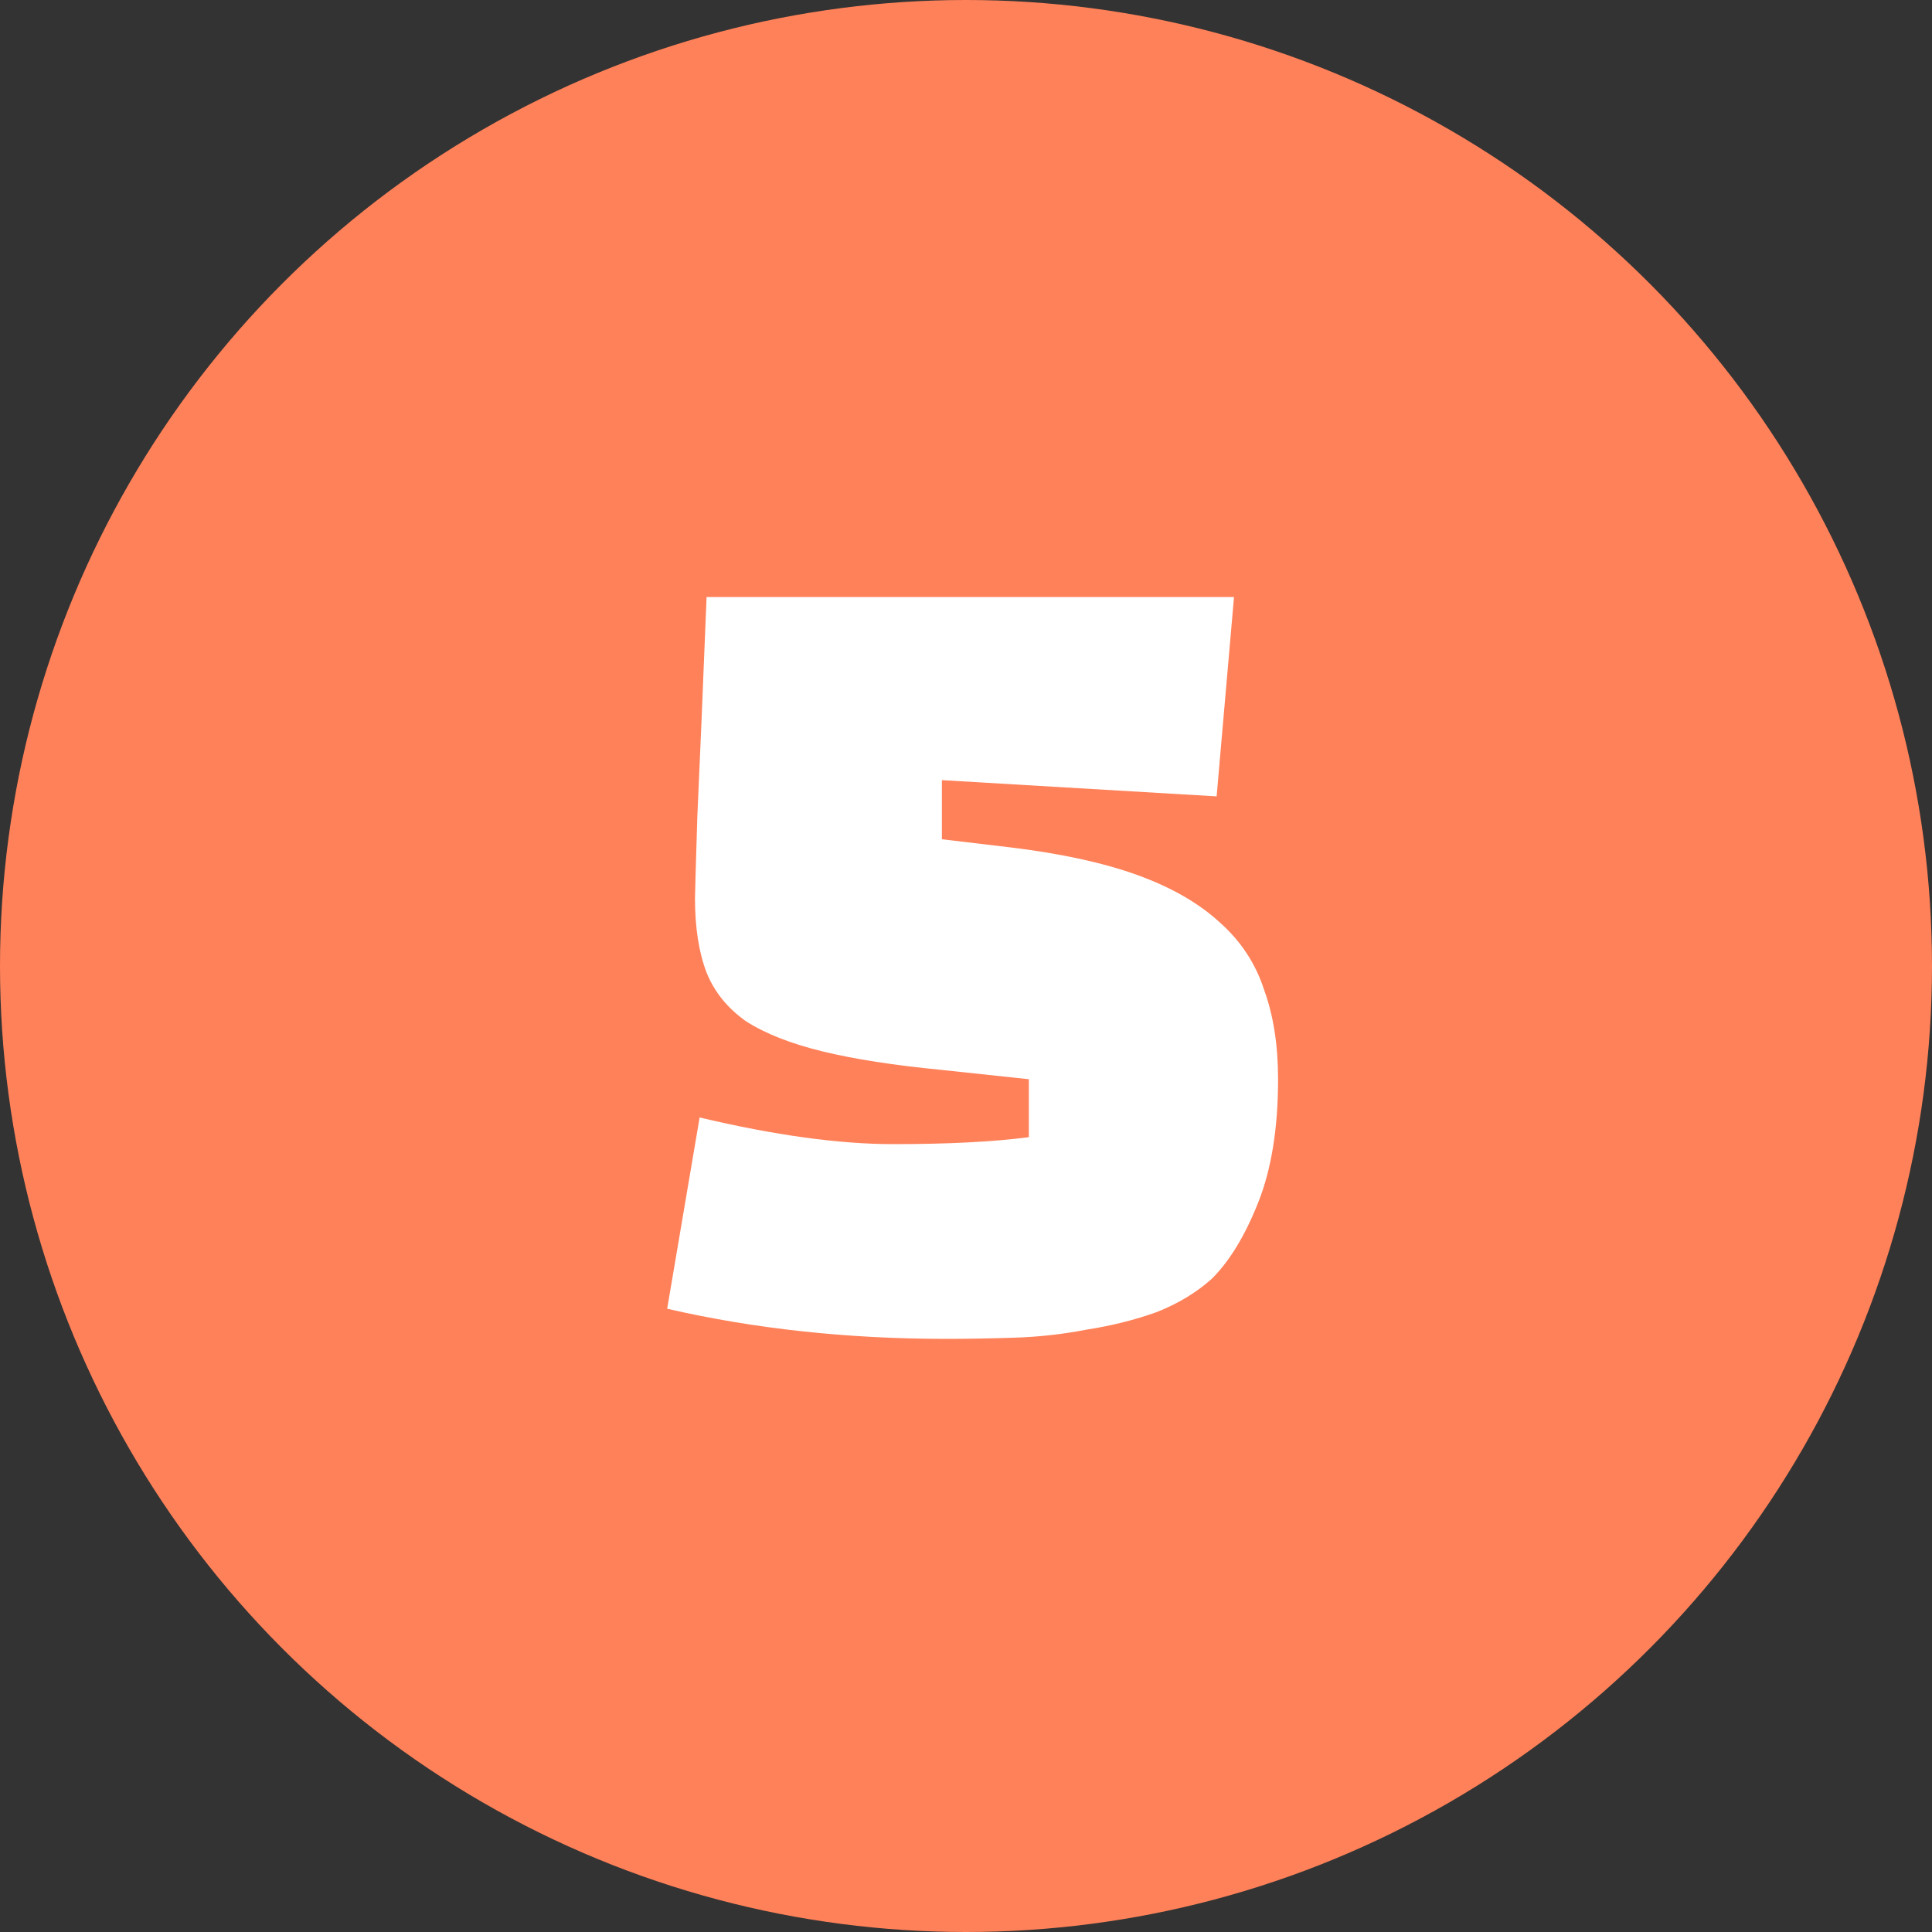 <svg width="40" height="40" viewBox="0 0 40 40" fill="none" xmlns="http://www.w3.org/2000/svg">
<rect x="0" y="0" width="40" height="40" fill="#333333" stroke="none"/>
<circle cx="20" cy="20" r="20" fill="#FF8159"/>
<path d="M13.813 27.096L14.485 23.136C16.037 23.504 17.373 23.688 18.493 23.688C19.629 23.688 20.565 23.64 21.301 23.544V22.344L19.501 22.152C18.509 22.056 17.685 21.928 17.029 21.768C16.373 21.608 15.845 21.4 15.445 21.144C15.061 20.872 14.789 20.536 14.629 20.136C14.469 19.72 14.389 19.208 14.389 18.6C14.389 18.52 14.405 17.96 14.437 16.92C14.485 15.88 14.549 14.36 14.629 12.36H25.549L25.189 16.488L19.501 16.152V17.376L20.917 17.544C21.973 17.672 22.853 17.864 23.557 18.12C24.261 18.376 24.829 18.704 25.261 19.104C25.693 19.488 25.997 19.952 26.173 20.496C26.365 21.024 26.461 21.64 26.461 22.344C26.461 23.352 26.325 24.2 26.053 24.888C25.781 25.576 25.461 26.104 25.093 26.472C24.773 26.76 24.389 26.992 23.941 27.168C23.493 27.328 23.013 27.448 22.501 27.528C22.005 27.624 21.501 27.68 20.989 27.696C20.477 27.712 20.013 27.72 19.597 27.72C17.549 27.72 15.621 27.512 13.813 27.096Z" fill="white"/>
</svg>
